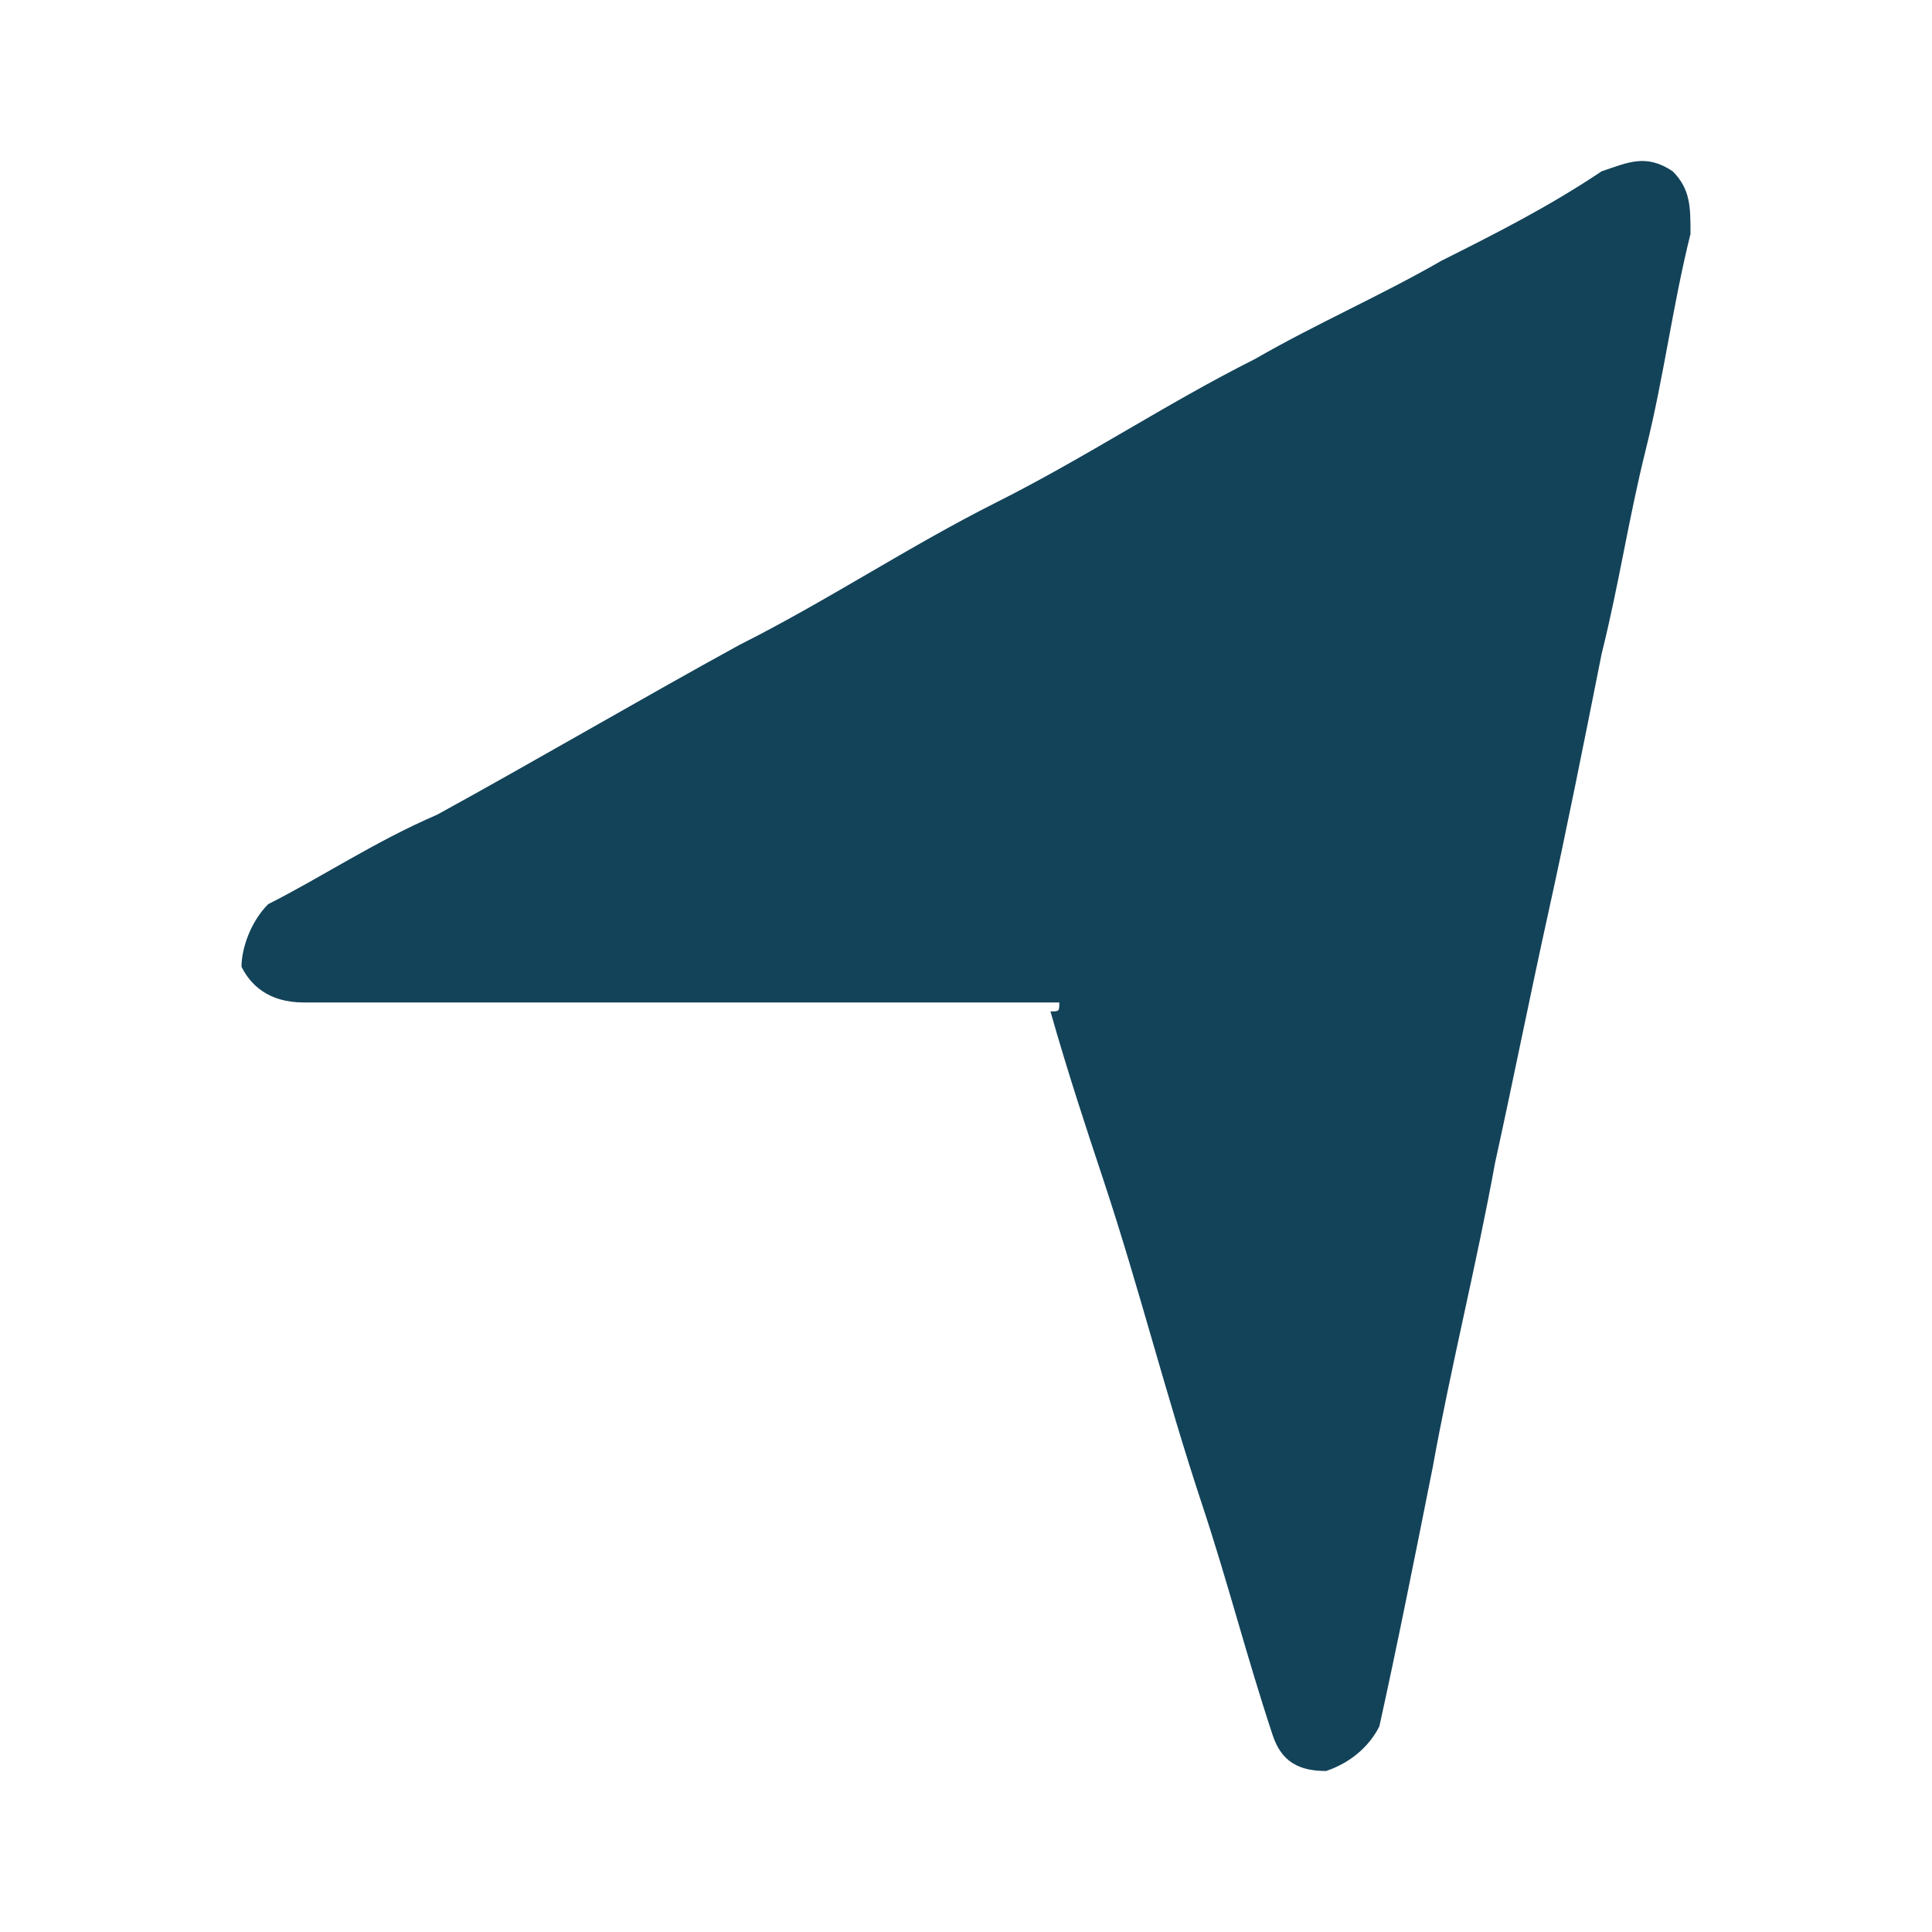 <svg width="24" height="24" viewBox="0 0 24 24" fill="none" xmlns="http://www.w3.org/2000/svg">
<path d="M13.159 12.453C12.718 12.453 12.386 12.453 11.945 12.453C11.503 12.453 10.951 12.453 10.509 12.453C9.736 12.453 8.963 12.453 8.301 12.453C7.086 12.453 5.761 12.453 4.546 12.453C4.325 12.453 3.994 12.453 3.773 12.453C3.331 12.453 3.11 12.231 3 12.009C3 11.787 3.11 11.454 3.331 11.232C3.994 10.898 4.656 10.454 5.429 10.121C6.644 9.455 7.969 8.678 9.184 8.012C10.288 7.457 11.282 6.791 12.386 6.236C13.491 5.681 14.485 5.015 15.589 4.46C16.362 4.015 17.135 3.682 17.908 3.238C18.571 2.905 19.233 2.572 19.896 2.128C20.227 2.017 20.448 1.906 20.779 2.128C21 2.35 21 2.572 21 2.905C20.779 3.793 20.669 4.682 20.448 5.57C20.227 6.458 20.117 7.235 19.896 8.123C19.675 9.233 19.454 10.343 19.233 11.342C19.012 12.342 18.791 13.452 18.571 14.451C18.35 15.672 18.018 17.004 17.798 18.226C17.577 19.336 17.356 20.446 17.135 21.445C17.025 21.667 16.804 21.889 16.473 22C16.141 22 15.92 21.889 15.81 21.556C15.479 20.557 15.258 19.669 14.926 18.669C14.485 17.337 14.153 16.005 13.712 14.673C13.491 14.007 13.27 13.341 13.049 12.564C13.159 12.564 13.159 12.564 13.159 12.453Z" fill="#134359"/>
</svg>
